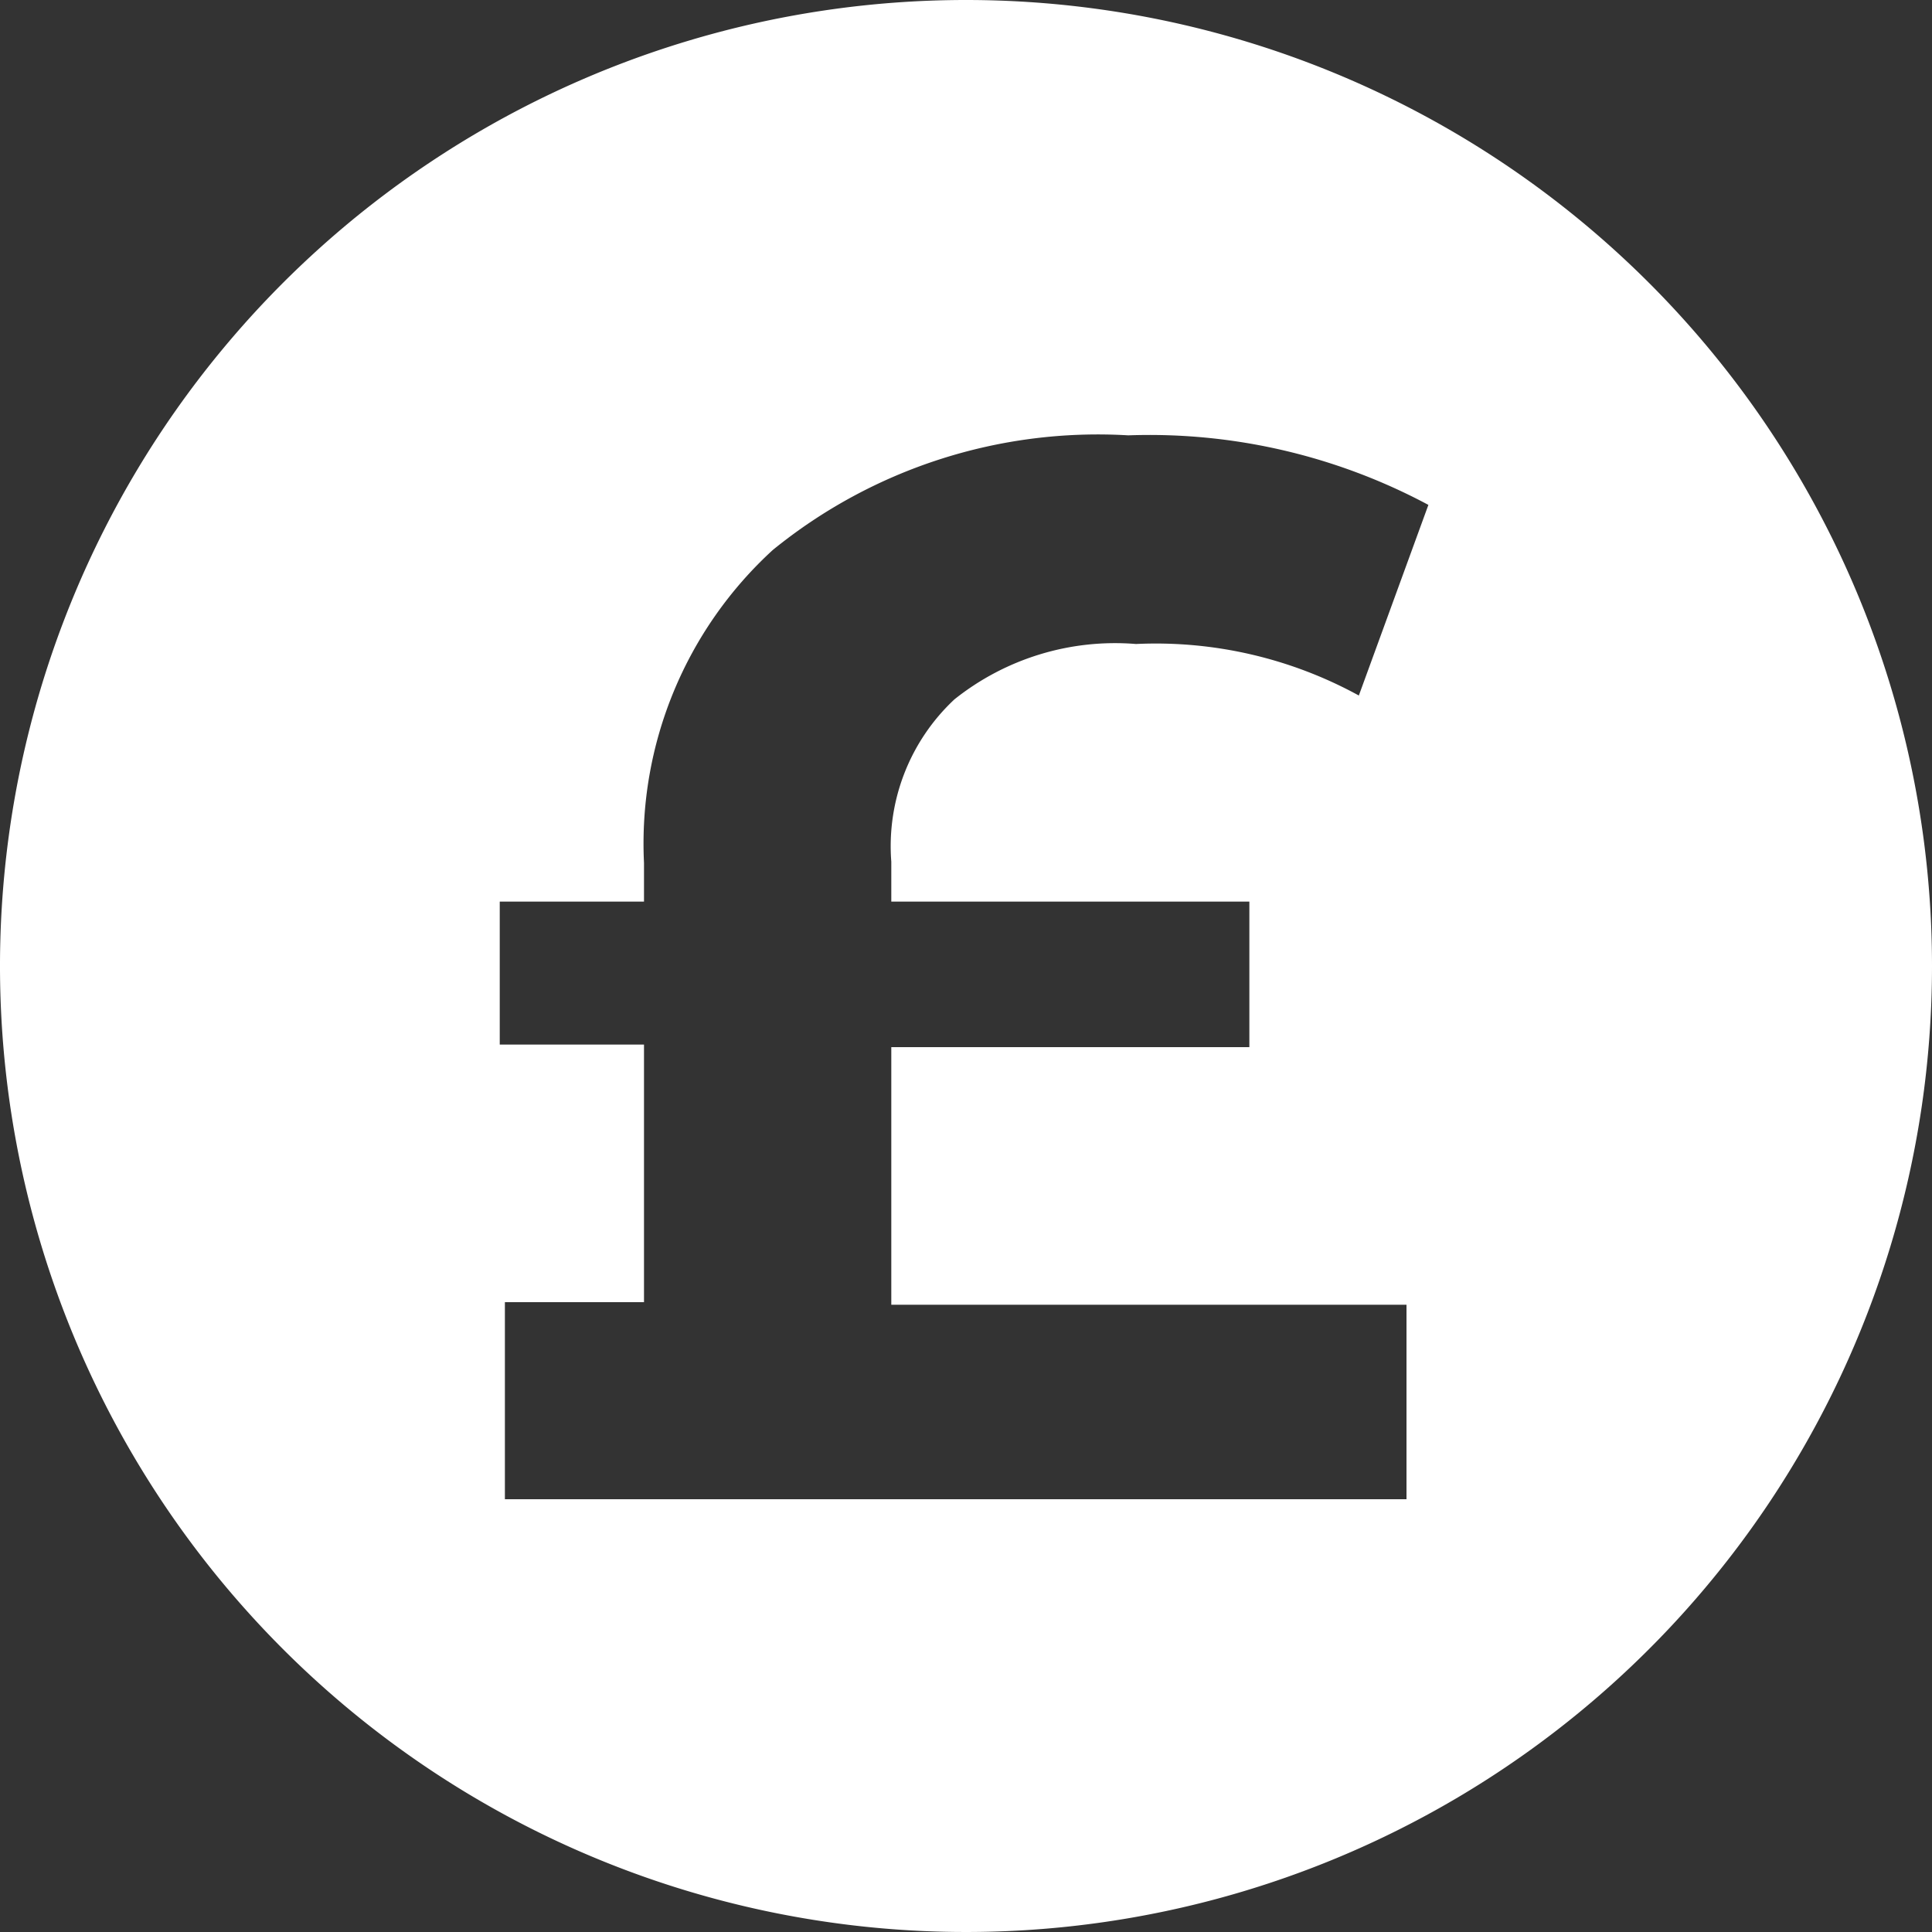 <svg id="Layer_1" data-name="Layer 1" xmlns="http://www.w3.org/2000/svg" viewBox="0 0 15 15"><rect x="0" y="0" width="15" height="15" fill="#333333" stroke="none"/><defs><style>.cls-1{fill:#fff;}</style></defs><path class="cls-1" d="M8.5,0A7.5,7.5,0,1,0,16,7.5,7.5,7.5,0,0,0,8.5,0Zm2.2,7V8.13H7.92v2h4v1.51h-7V10.11H6v-2H4.88V7H6V6.7A3.09,3.09,0,0,1,7,4.27a4,4,0,0,1,2.76-.89,4.59,4.59,0,0,1,2.33.54L11.55,5.4A3.28,3.28,0,0,0,9.82,5a2,2,0,0,0-1.41.43,1.56,1.56,0,0,0-.49,1.26V7Z" transform="translate(-1 0)"/></svg>